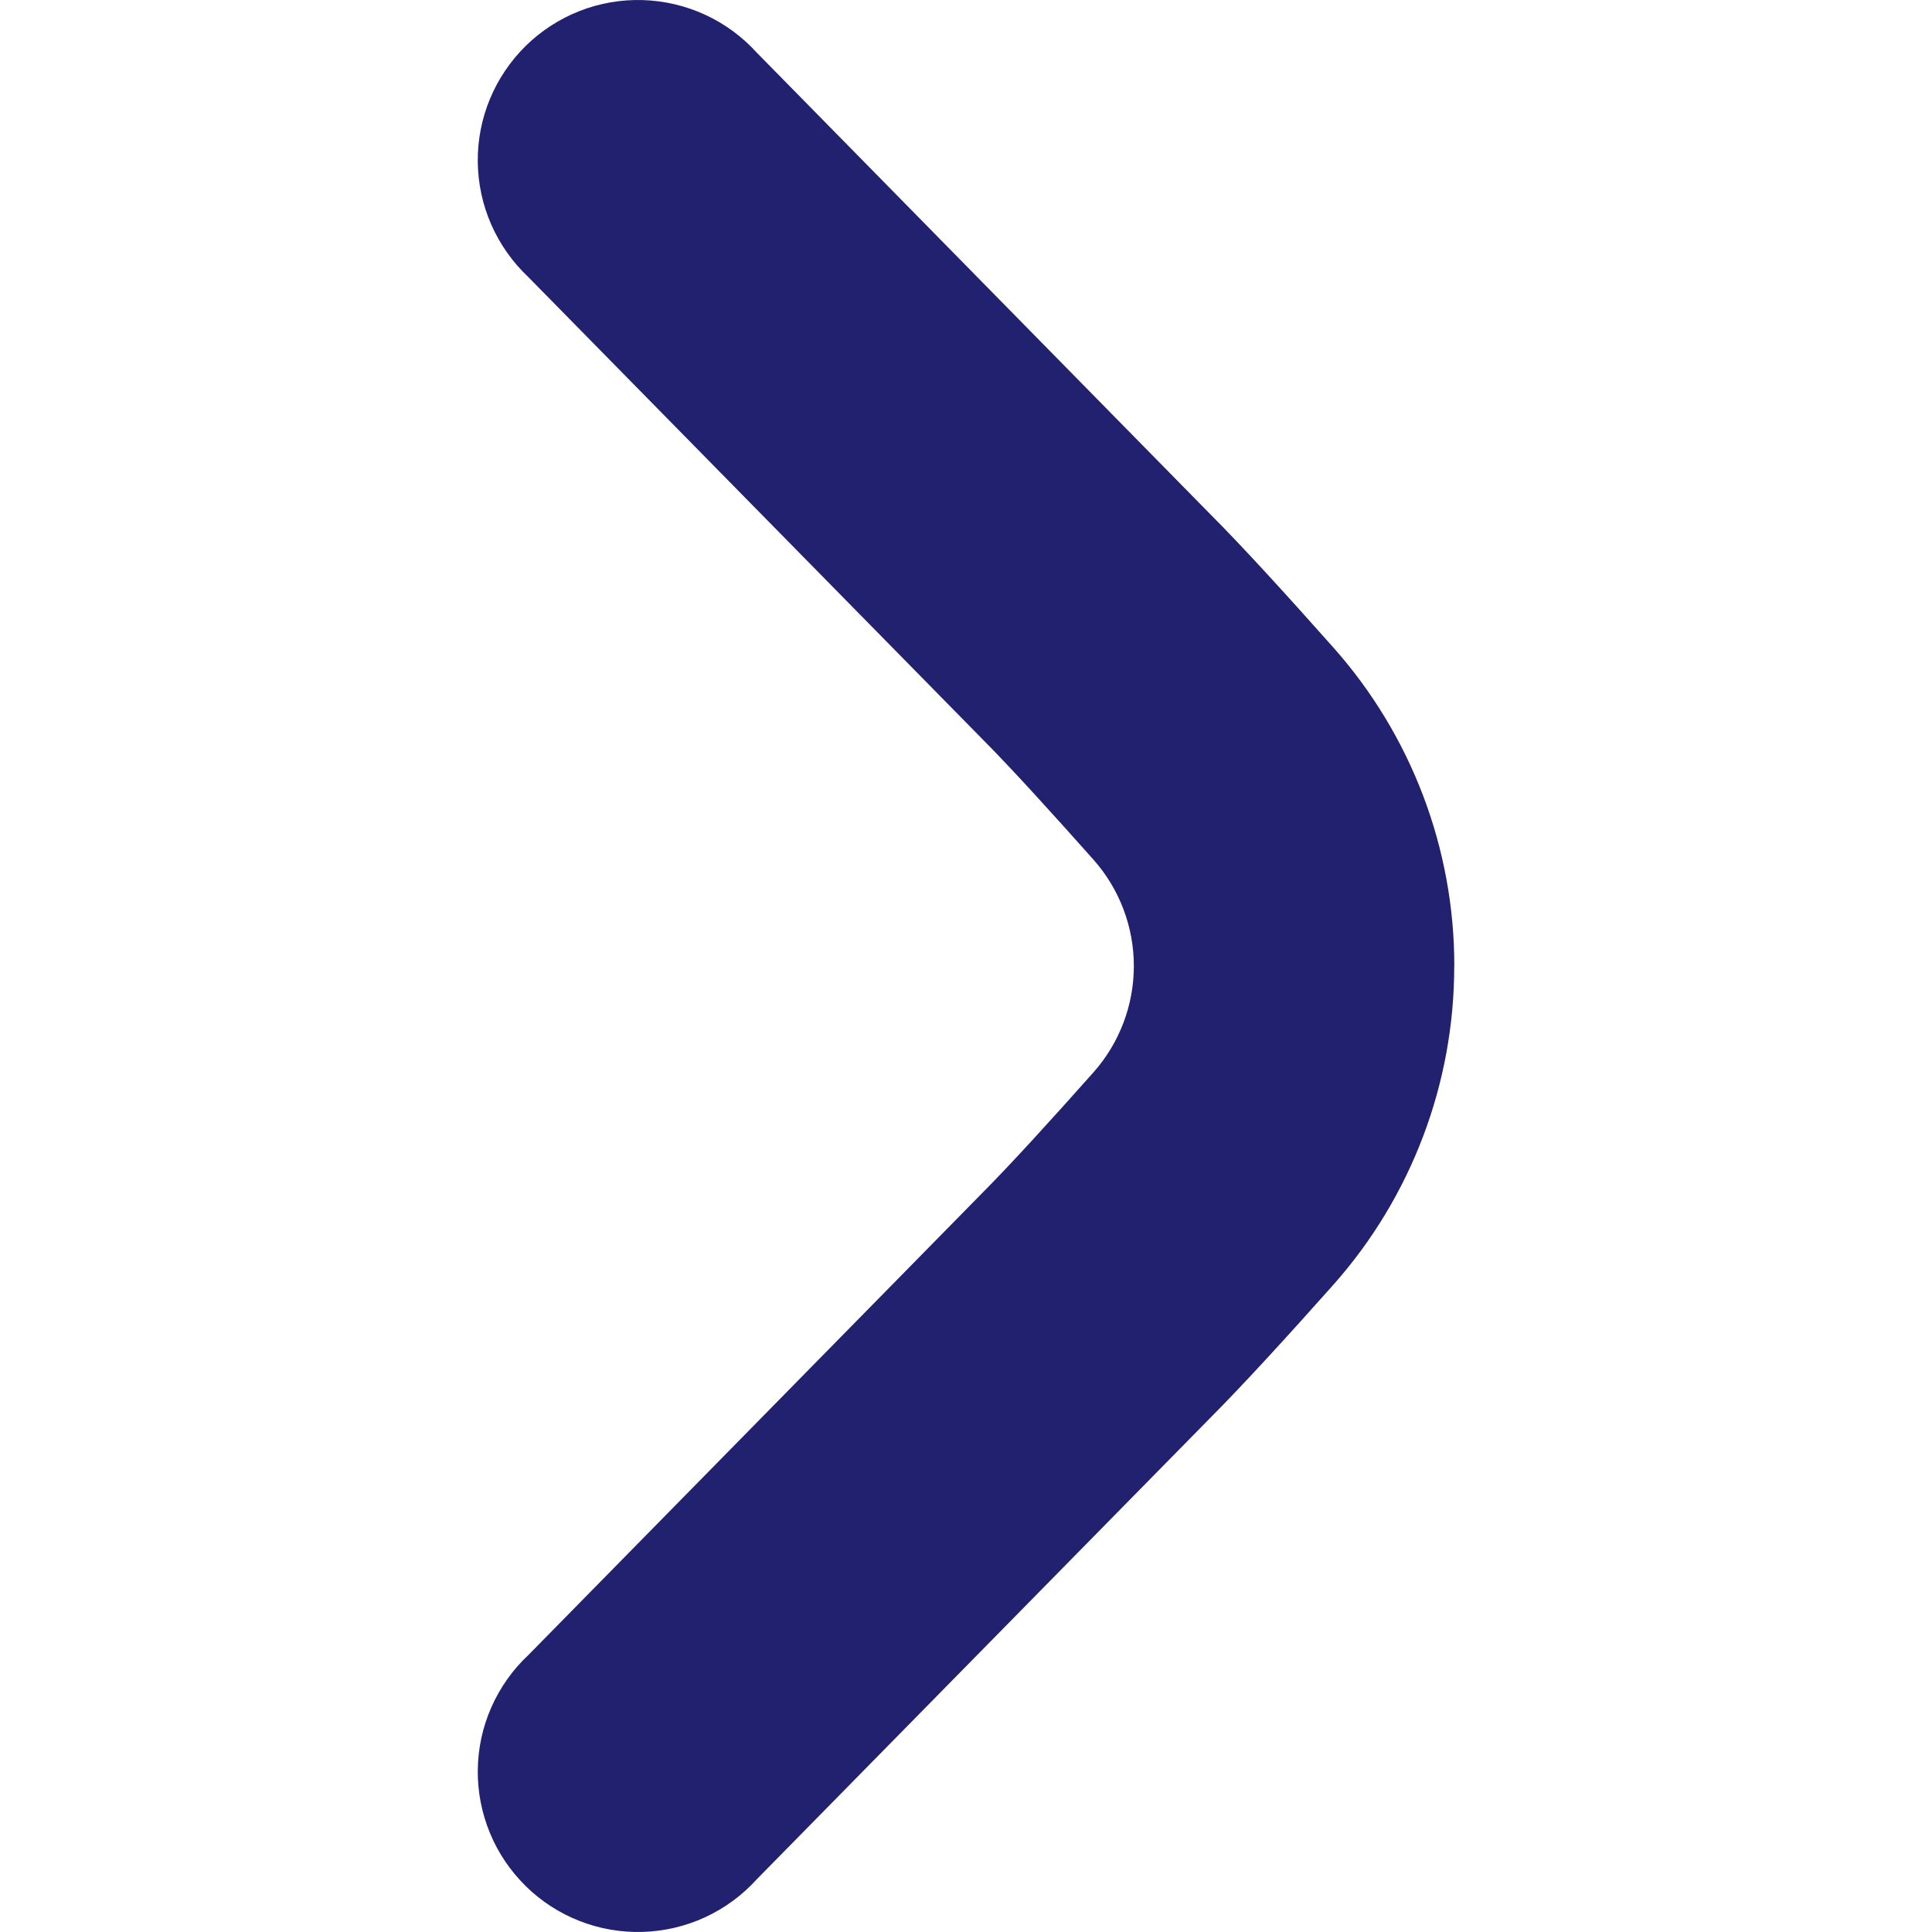 <?xml version="1.0" encoding="UTF-8" standalone="no"?>
<svg
   width="24"
   height="24"
   viewBox="0 0 24 24"
   fill="none"
   version="1.1"
   id="svg19"
   sodipodi:docname="arrow_right.svg"
   inkscape:version="1.2.2 (732a01da63, 2022-12-09)"
   xmlns:inkscape="http://www.inkscape.org/namespaces/inkscape"
   xmlns:sodipodi="http://sodipodi.sourceforge.net/DTD/sodipodi-0.dtd"
   xmlns="http://www.w3.org/2000/svg"
   xmlns:svg="http://www.w3.org/2000/svg">
  <defs
     id="defs23" />
  <sodipodi:namedview
     id="namedview21"
     pagecolor="#505050"
     bordercolor="#ffffff"
     borderopacity="1"
     inkscape:showpageshadow="0"
     inkscape:pageopacity="0"
     inkscape:pagecheckerboard="1"
     inkscape:deskcolor="#505050"
     showgrid="false"
     inkscape:zoom="33.916667"
     inkscape:cx="0.38329238"
     inkscape:cy="12.029484"
     inkscape:window-width="1920"
     inkscape:window-height="1017"
     inkscape:window-x="1912"
     inkscape:window-y="-8"
     inkscape:window-maximized="1"
     inkscape:current-layer="sistema/sistema/seta-direita-only" />
  <g
     id="sistema/sistema/seta-direita-only">
    <path
       id="Vector"
       d="m 18.065,12 c 0.001,1.457 -0.531,2.864 -1.497,3.955 -0.579,0.651 -1.143,1.268 -1.547,1.672 L 9.401,23.345 c -0.18,0.199 -0.398,0.359 -0.642,0.472 -0.243,0.112 -0.507,0.174 -0.775,0.182 -0.268,0.008 -0.535,-0.038 -0.785,-0.136 -0.25,-0.098 -0.477,-0.245 -0.668,-0.433 -0.191,-0.188 -0.343,-0.412 -0.445,-0.66 -0.102,-0.248 -0.154,-0.514 -0.151,-0.782 0.003,-0.268 0.06,-0.533 0.168,-0.778 0.108,-0.245 0.264,-0.467 0.46,-0.65 l 5.631,-5.732 c 0.372,-0.374 0.878,-0.932 1.393,-1.511 0.321,-0.364 0.498,-0.832 0.498,-1.317 0,-0.485 -0.177,-0.953 -0.498,-1.317 C 13.073,10.105 12.568,9.548 12.207,9.185 L 6.562,3.441 C 6.367,3.257 6.211,3.036 6.103,2.791 5.995,2.545 5.938,2.28 5.935,2.012 5.932,1.744 5.983,1.478 6.086,1.23 6.188,0.983 6.34,0.758 6.531,0.57 c 0.191,-0.188 0.419,-0.335 0.668,-0.433 0.25,-0.098 0.517,-0.144 0.785,-0.136 0.268,0.008 0.532,0.07 0.775,0.182 0.244,0.112 0.462,0.273 0.642,0.471 L 15.032,6.385 c 0.398,0.398 0.955,1.009 1.531,1.658 0.969,1.09 1.504,2.498 1.503,3.957 z"
       fill="#21216f"
       style="stroke-width:1.99" />
  </g>
</svg>
